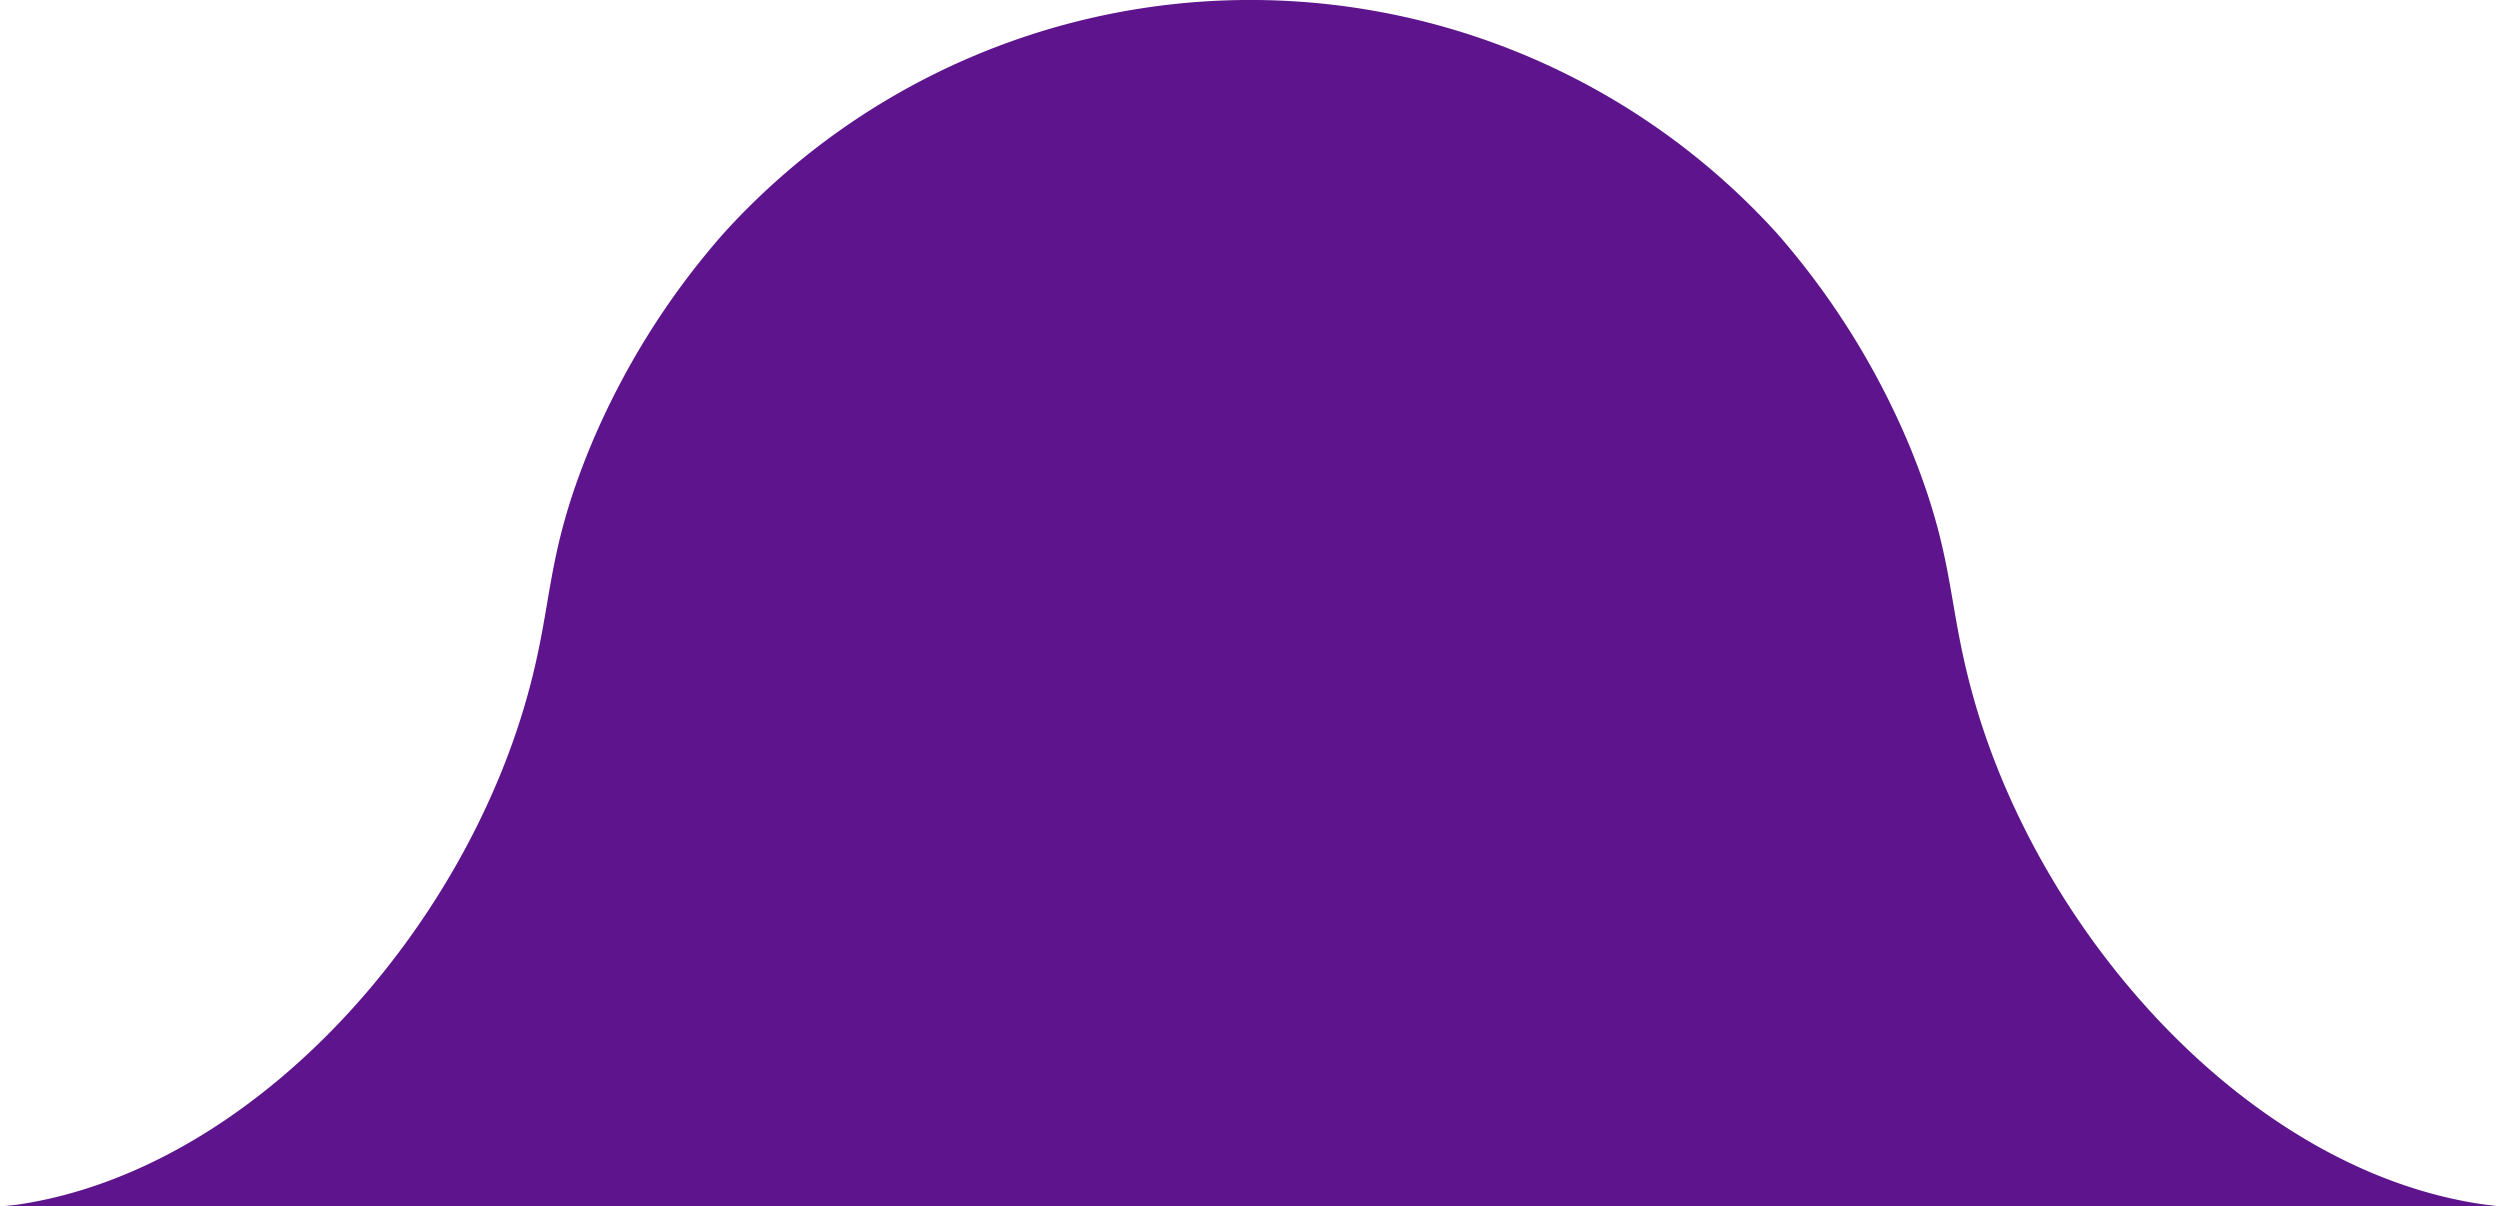 <svg xmlns="http://www.w3.org/2000/svg" viewBox="0 0 126.59 61.09"><path d="M126.59,61.09l-.88-.11c-11.84-1.73-22.41-13.6-25.79-25.69-1.36-4.85-.89-7-3.22-12.69A39.48,39.48,0,0,0,90,11.84a36,36,0,0,0-53.38,0A39.16,39.16,0,0,0,29.9,22.6c-2.33,5.66-1.85,7.84-3.21,12.69C23.3,47.38,12.72,59.25.88,61L0,61.09Z" style="fill:#5d148c"/></svg>